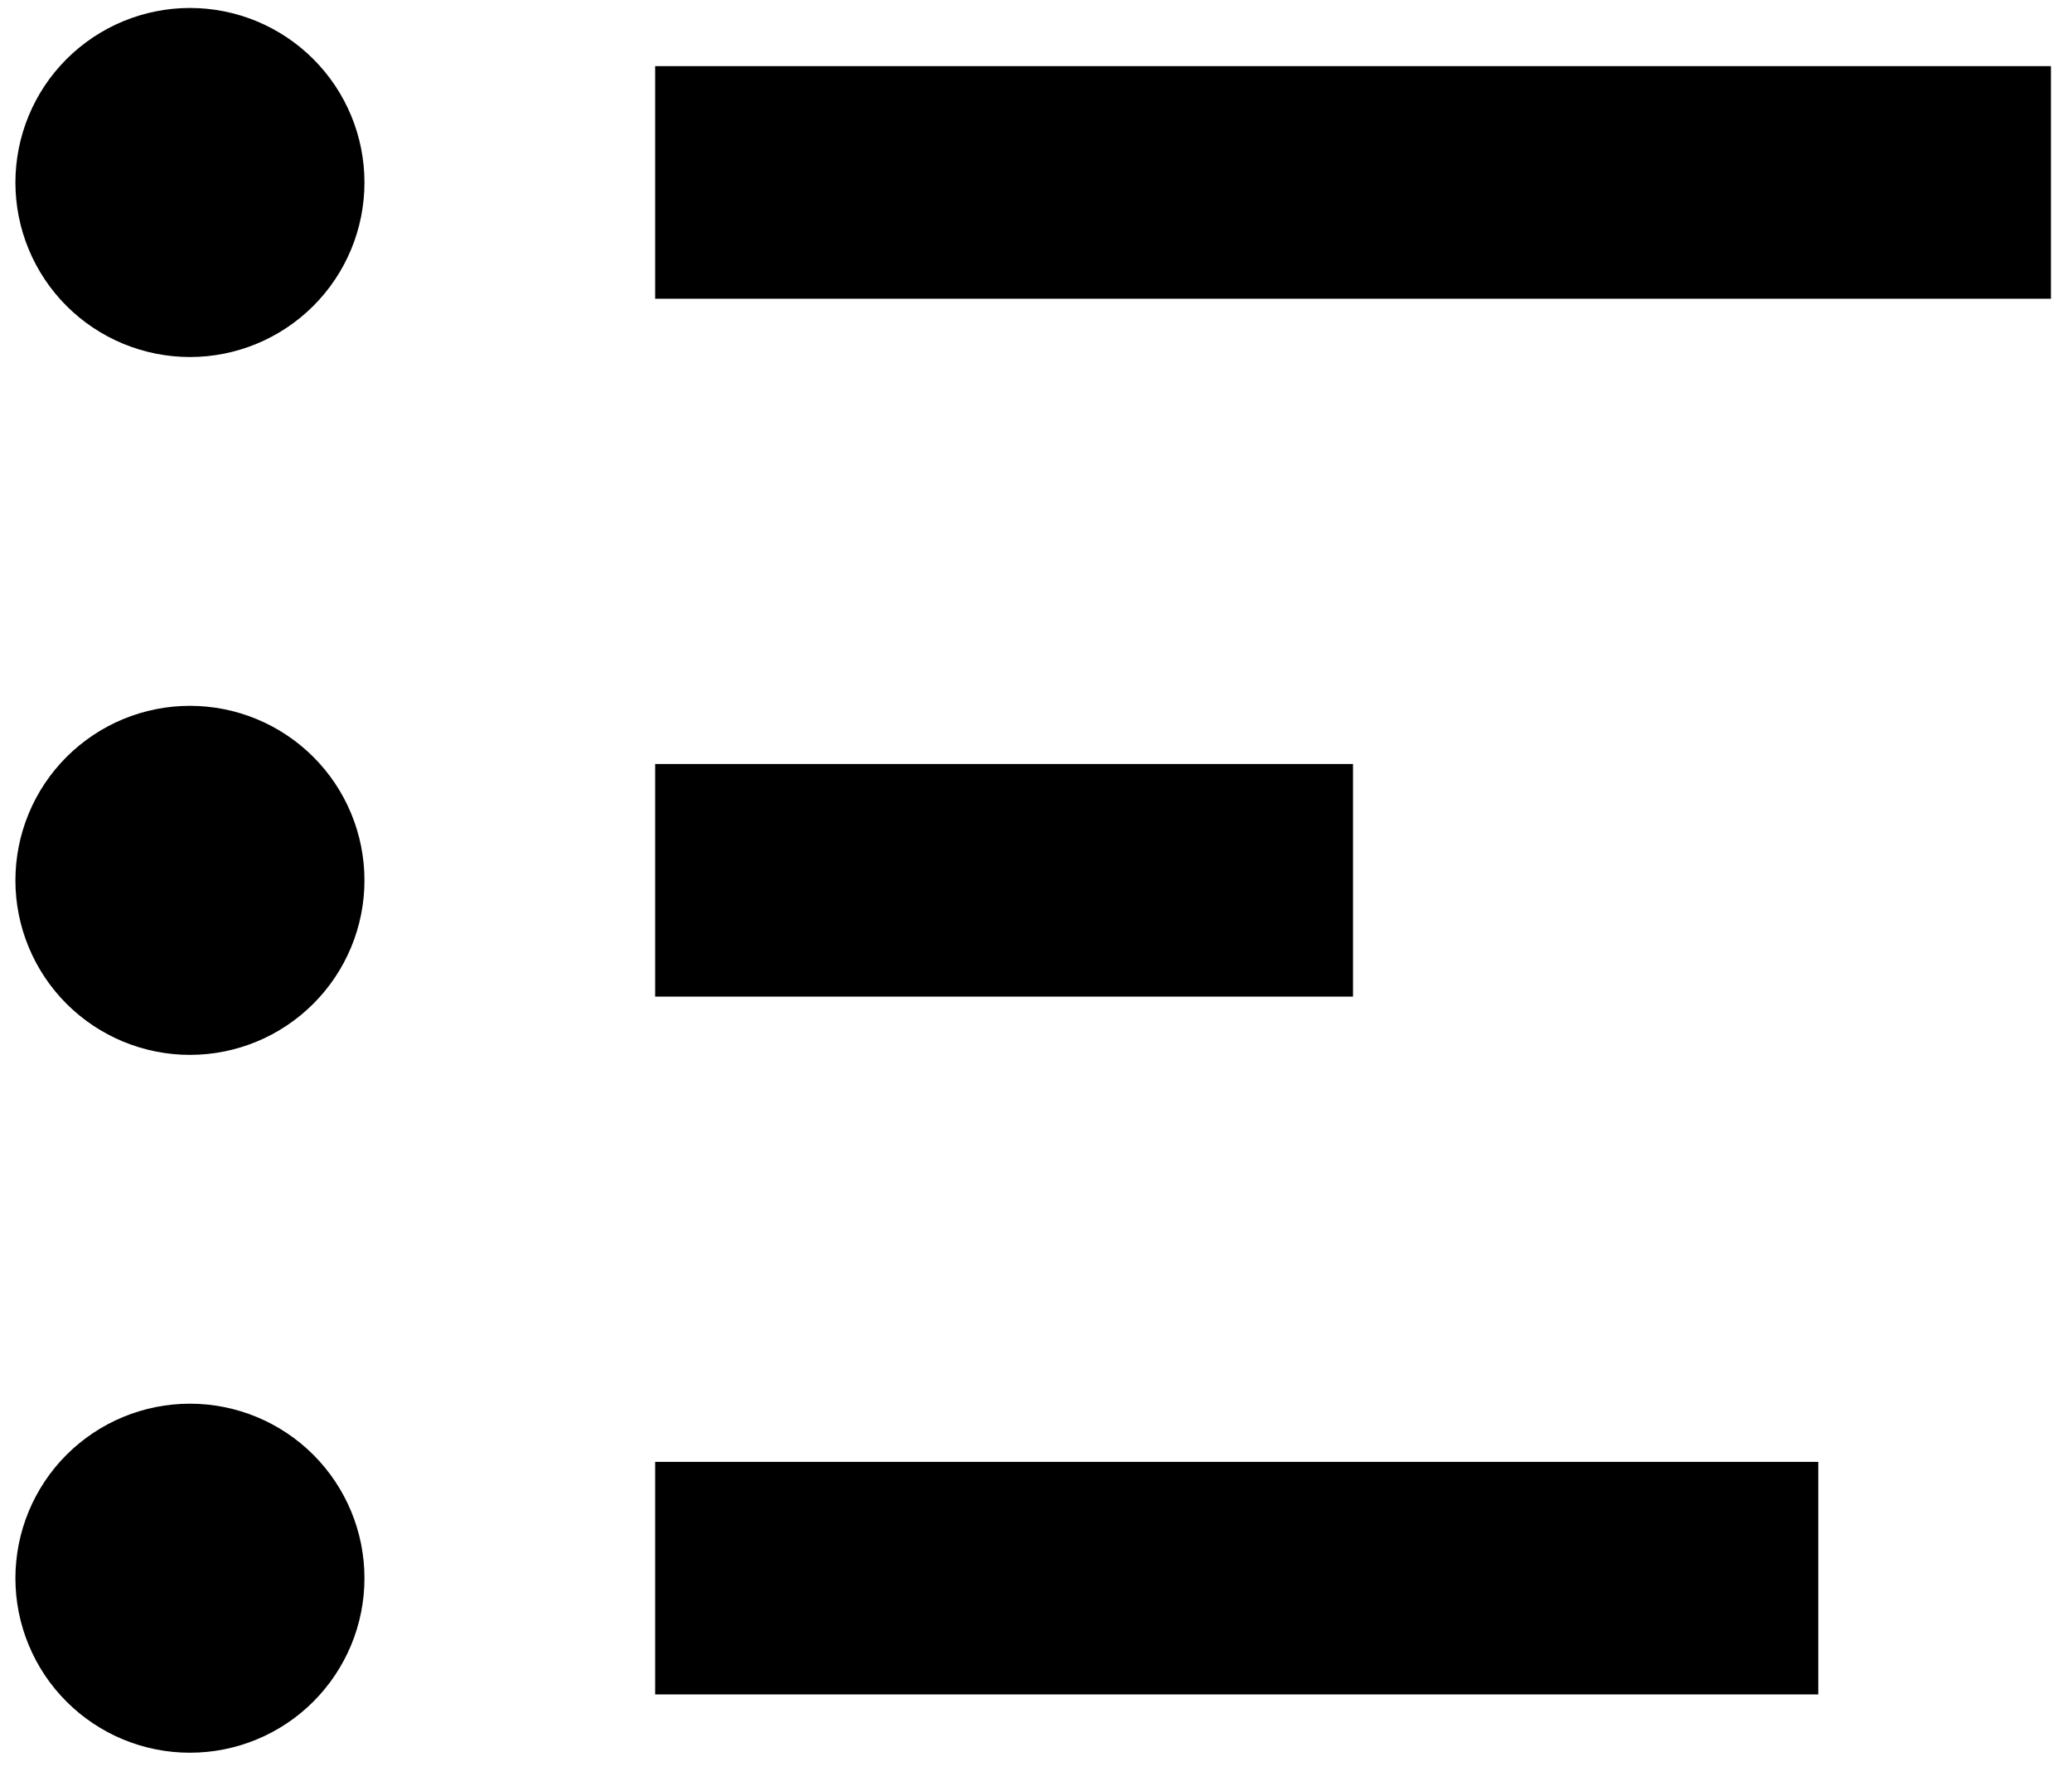 <svg xmlns="http://www.w3.org/2000/svg" width="57" height="49" viewBox="0 0 57 49">
    <title>ionicons-v5-a</title>
    <path d="M18.023 46.616H50.02V40.217H18.023V46.616ZM18.023 27.418H37.221V21.018H18.023V27.418ZM18.023 1.819V8.219H56.42V1.819H18.023ZM5.224 0.219C4.593 0.22 3.969 0.344 3.386 0.586C2.804 0.827 2.275 1.181 1.829 1.627C1.383 2.073 1.03 2.602 0.789 3.185C0.548 3.767 0.424 4.392 0.424 5.022C0.424 5.653 0.548 6.277 0.79 6.86C1.031 7.442 1.385 7.971 1.831 8.417C2.277 8.863 2.807 9.216 3.389 9.457C3.972 9.698 4.596 9.822 5.227 9.822C6.5 9.822 7.721 9.315 8.621 8.415C9.521 7.514 10.027 6.293 10.026 5.019C10.026 3.746 9.52 2.525 8.619 1.625C7.718 0.724 6.497 0.219 5.224 0.219V0.219ZM5.224 19.418C4.593 19.418 3.969 19.543 3.386 19.784C2.804 20.026 2.275 20.38 1.829 20.826C1.383 21.272 1.03 21.801 0.789 22.384C0.548 22.966 0.424 23.591 0.424 24.221C0.424 24.852 0.548 25.476 0.79 26.058C1.031 26.641 1.385 27.17 1.831 27.616C2.277 28.061 2.807 28.415 3.389 28.656C3.972 28.897 4.596 29.021 5.227 29.021C6.5 29.02 7.721 28.514 8.621 27.613C9.521 26.713 10.027 25.491 10.026 24.218C10.026 22.945 9.52 21.723 8.619 20.823C7.718 19.923 6.497 19.418 5.224 19.418V19.418ZM5.224 38.617C4.593 38.617 3.969 38.742 3.386 38.983C2.804 39.224 2.275 39.578 1.829 40.024C1.383 40.47 1.03 41 0.789 41.582C0.548 42.165 0.424 42.789 0.424 43.42C0.424 44.05 0.548 44.675 0.79 45.257C1.031 45.84 1.385 46.369 1.831 46.814C2.277 47.26 2.807 47.614 3.389 47.855C3.972 48.096 4.596 48.22 5.227 48.219C6.5 48.219 7.721 47.713 8.621 46.812C9.521 45.911 10.027 44.69 10.026 43.417C10.026 42.143 9.52 40.922 8.619 40.022C7.718 39.122 6.497 38.617 5.224 38.617V38.617Z"/>
</svg>
